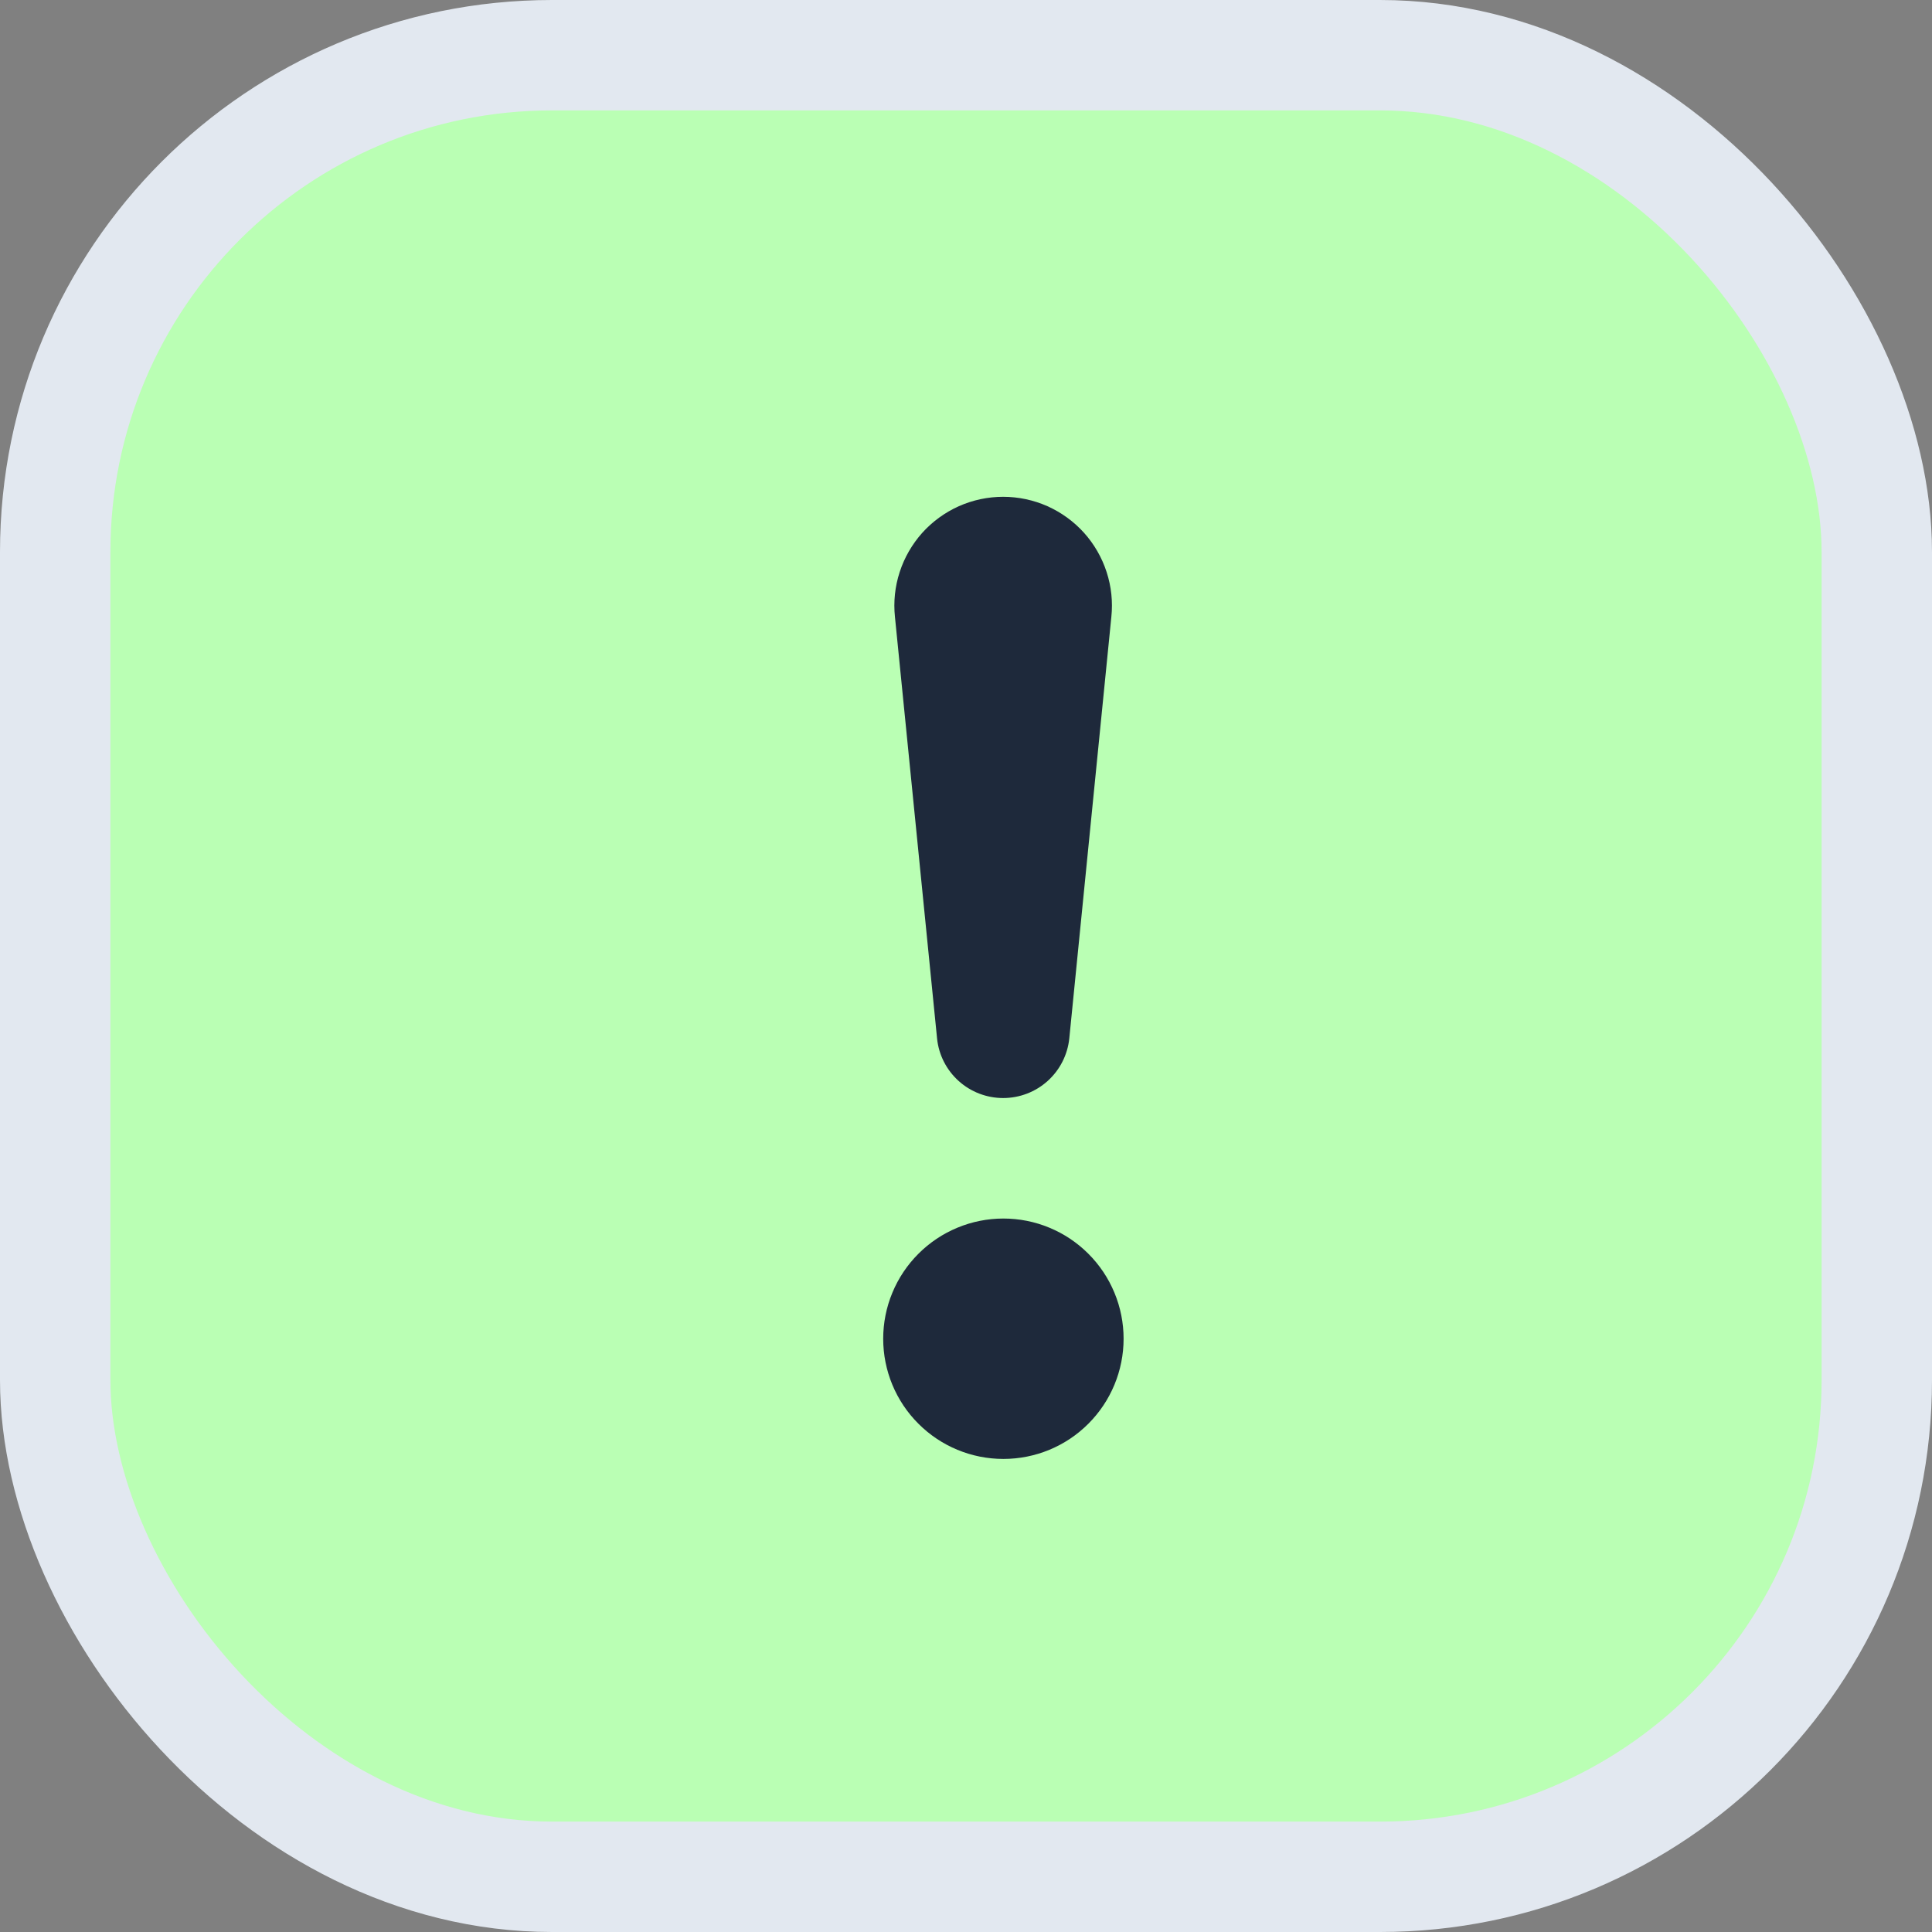 <svg width="35" height="35" viewBox="0 0 35 35" fill="none" xmlns="http://www.w3.org/2000/svg">
<rect x="0" y="0" width="35" height="35" fill="#808080" stroke="none"/>
<rect x="1" y="1" width="33" height="33" rx="9" fill="#BAFFB4" stroke="#E2E8F0" stroke-width="2"/>
<path d="M16 24.253C16 23.967 16.056 23.683 16.166 23.419C16.275 23.155 16.436 22.915 16.638 22.713C16.84 22.511 17.08 22.35 17.344 22.241C17.608 22.131 17.892 22.075 18.177 22.075C18.463 22.075 18.747 22.131 19.011 22.241C19.275 22.35 19.515 22.511 19.717 22.713C19.919 22.915 20.08 23.155 20.189 23.419C20.299 23.683 20.355 23.967 20.355 24.253C20.355 24.83 20.125 25.384 19.717 25.792C19.309 26.201 18.755 26.43 18.177 26.43C17.6 26.43 17.046 26.201 16.638 25.792C16.229 25.384 16 24.83 16 24.253ZM16.213 11.177C16.184 10.903 16.213 10.625 16.299 10.362C16.384 10.1 16.524 9.858 16.708 9.652C16.893 9.447 17.119 9.283 17.371 9.17C17.624 9.058 17.897 9 18.173 9C18.449 9 18.722 9.058 18.975 9.17C19.227 9.283 19.453 9.447 19.638 9.652C19.823 9.858 19.962 10.1 20.047 10.362C20.133 10.625 20.162 10.903 20.133 11.177L19.371 18.814C19.34 19.11 19.2 19.384 18.979 19.583C18.758 19.782 18.471 19.892 18.173 19.892C17.875 19.892 17.588 19.782 17.367 19.583C17.146 19.384 17.006 19.11 16.976 18.814L16.213 11.177Z" fill="#1E293B"/>
</svg>
